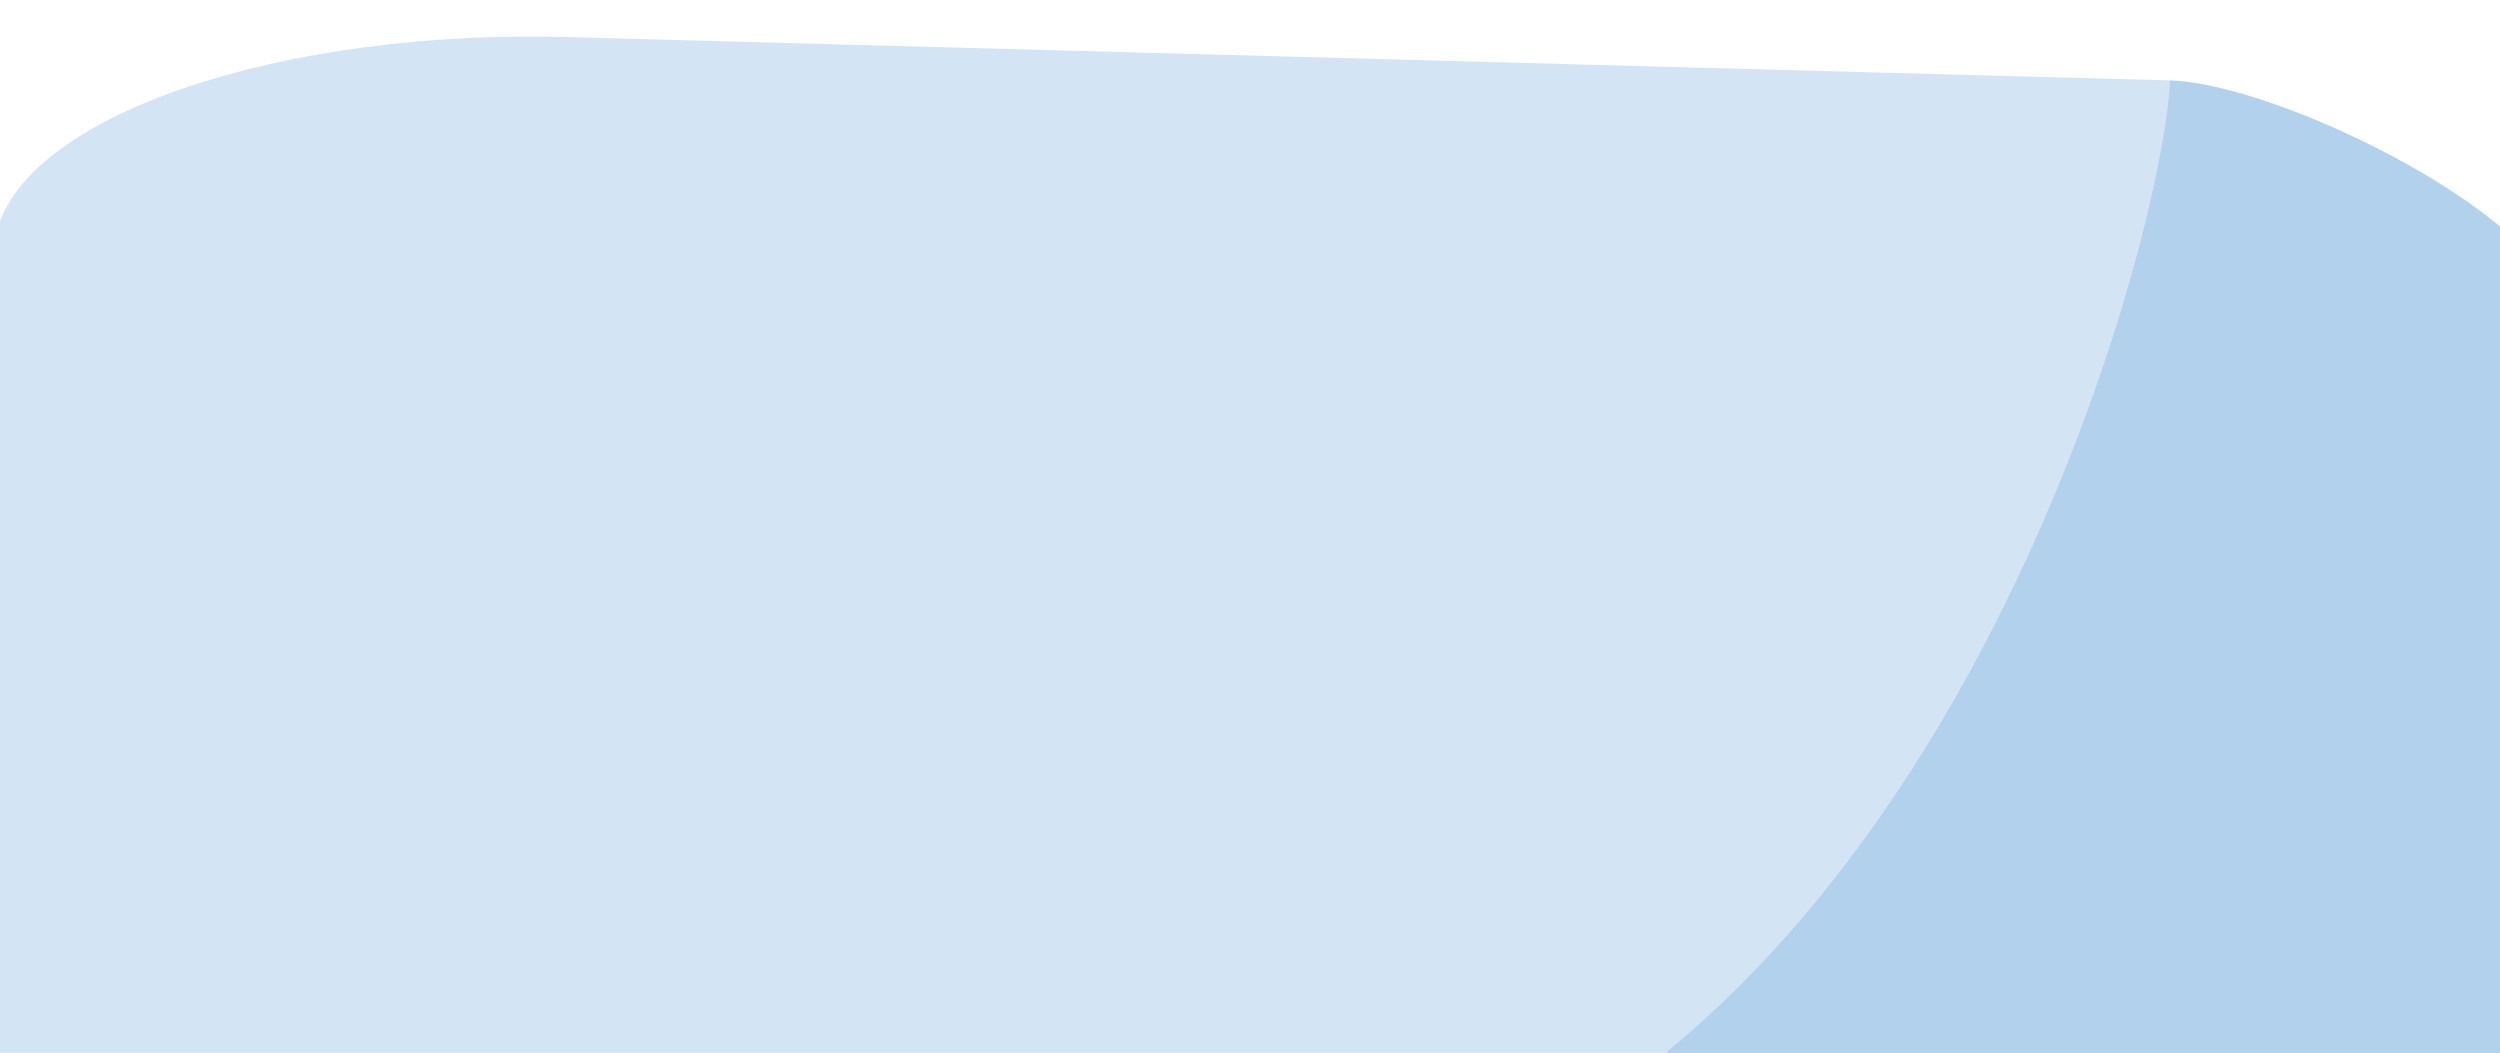 <?xml version="1.0" encoding="UTF-8" standalone="no"?><!DOCTYPE svg PUBLIC "-//W3C//DTD SVG 1.1//EN" "http://www.w3.org/Graphics/SVG/1.1/DTD/svg11.dtd"><svg width="100%" height="100%" viewBox="0 0 7917 3334" version="1.1" xmlns="http://www.w3.org/2000/svg" xmlns:xlink="http://www.w3.org/1999/xlink" xml:space="preserve" xmlns:serif="http://www.serif.com/" style="fill-rule:evenodd;clip-rule:evenodd;stroke-linejoin:round;stroke-miterlimit:2;"><path d="M1824.34,118.158c-937.402,-31.503 -1760.21,250.634 -1838.13,629.597l-427.446,2091.24c-77.926,378.963 619.969,711.597 1557.37,743.1l5172.9,172.804c937.402,31.503 1760.21,-250.634 1836.99,-629.597l-1299.15,118.518c72.127,-350.763 791.412,-2179.82 175.778,-2535.2c-49.493,-28.57 24.084,-390.774 -45.669,-393.118l-81.421,-60.741l-5051.21,-136.607Z" style="fill:#d3e4f5;fill-rule:nonzero;"/><path d="M8126.02,3125.3l-0,-2055.2c66.798,-326.305 -847.289,-780.913 -1221.82,-813.329c-10.3,-0.892 -20.724,-2.147 -30.126,-2.116c-0.628,0.002 -1.251,0.01 -1.869,0.024c-18.453,447.584 -555.804,2524.6 -1978.04,3343.81c-962.577,554.454 -1578.67,91.959 -4371.52,15.666c241.799,224.691 -53.986,-53.844 593.485,-32.07l5172.9,172.804c937.402,31.039 1760.21,-250.634 1836.99,-629.597" style="fill:#b2d1ed;fill-rule:nonzero;"/></svg>